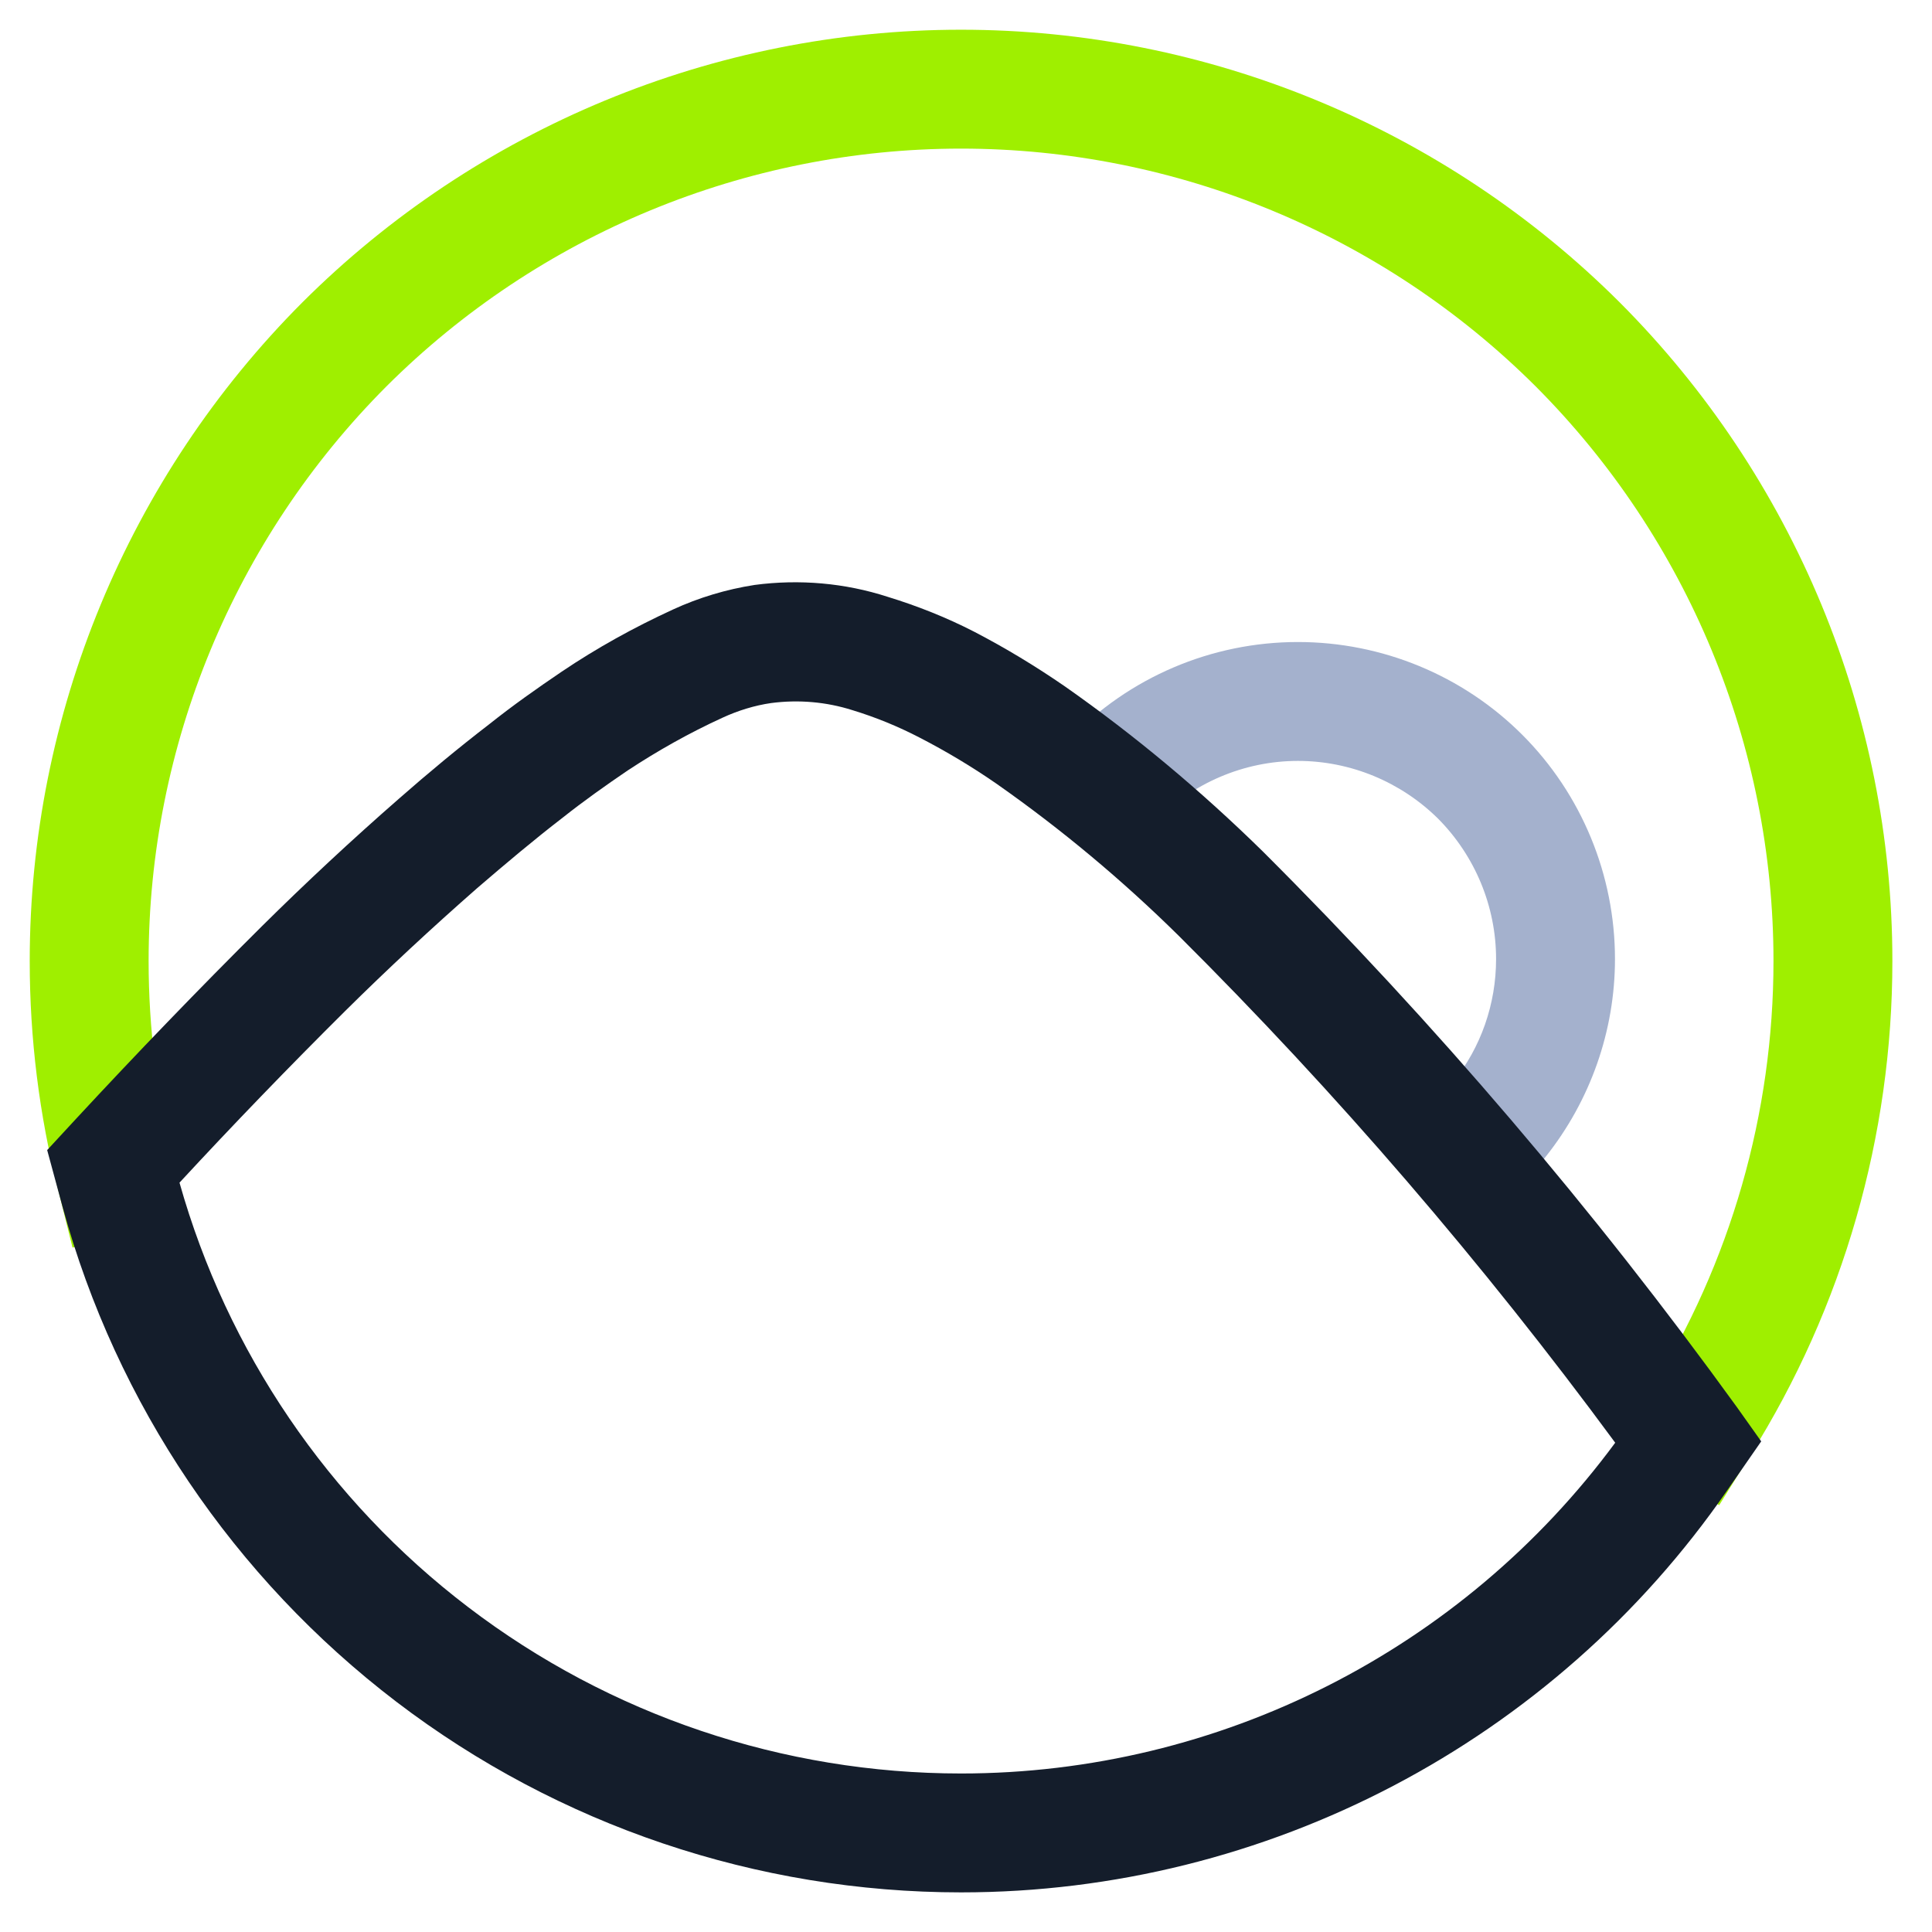 <svg width="65" height="65" viewBox="0 0 65 65" fill="none" xmlns="http://www.w3.org/2000/svg">
<path d="M5.84 39.053L6.32 41L2.44 41.973L1.96 40.04C1.32 37.52 1 34.933 1 32.333C1 24.027 4.307 16.053 10.173 10.173C16.053 4.307 24.027 1 32.333 1C40.64 1 48.613 4.307 54.493 10.173C60.36 16.053 63.667 24.027 63.667 32.333C63.667 38.213 62.013 43.973 58.893 48.947L57.84 50.64L54.453 48.52L55.507 46.827C58.227 42.48 59.667 37.453 59.667 32.333C59.667 25.093 56.787 18.133 51.667 13C46.533 7.88 39.573 5 32.333 5C25.093 5 18.133 7.88 13 13C7.88 18.133 5 25.093 5 32.333C5 34.6 5.28 36.853 5.84 39.053Z" fill="#9FEF00"/>
<path d="M38.854 27.653L37.467 29.093L34.587 26.333L35.96 24.893C37.974 22.787 40.76 21.6 43.667 21.6C46.494 21.6 49.214 22.72 51.214 24.72C53.214 26.72 54.334 29.44 54.334 32.267C54.334 34.68 53.507 37.027 52 38.92L50.76 40.48L47.627 37.987L48.88 36.413C49.827 35.24 50.334 33.773 50.334 32.267C50.334 30.493 49.627 28.8 48.387 27.547C47.134 26.307 45.44 25.6 43.667 25.6C41.854 25.6 40.107 26.347 38.854 27.653Z" fill="#A4B1CD"/>
<path fill-rule="evenodd" clip-rule="evenodd" d="M59.254 48.493L58.107 50.147C52.267 58.6 42.614 63.667 32.334 63.667C25.467 63.667 18.787 61.413 13.334 57.253C7.867 53.08 3.92 47.24 2.107 40.613L1.587 38.693L2.56 37.64C4.6 35.44 6.68 33.28 8.8 31.173C10.294 29.693 11.84 28.253 13.427 26.867C14.414 26 15.427 25.16 16.467 24.36C17.254 23.733 18.067 23.16 18.894 22.6C20.08 21.8 21.334 21.107 22.64 20.507C23.507 20.107 24.44 19.827 25.387 19.68C26.894 19.48 28.427 19.613 29.867 20.08C30.867 20.387 31.84 20.773 32.774 21.253C33.827 21.8 34.84 22.413 35.827 23.093C38.187 24.747 40.414 26.613 42.48 28.64C48.294 34.44 53.627 40.693 58.44 47.347L59.254 48.493ZM6.039 39.789C7.639 45.469 11.051 50.488 15.747 54.067C20.52 57.707 26.347 59.667 32.334 59.667C41.03 59.667 49.2 55.509 54.342 48.539C49.886 42.487 44.982 36.783 39.654 31.48C37.76 29.613 35.72 27.907 33.534 26.373C32.707 25.8 31.84 25.28 30.934 24.813C30.214 24.44 29.467 24.133 28.68 23.893C27.8 23.613 26.867 23.533 25.947 23.653C25.387 23.733 24.827 23.907 24.307 24.147C23.2 24.653 22.134 25.253 21.12 25.92C20.374 26.427 19.64 26.947 18.934 27.507C17.947 28.267 17 29.067 16.054 29.88C14.534 31.213 13.054 32.587 11.614 34.013C9.718 35.897 7.855 37.825 6.039 39.789Z" fill="#141D2B"/>
</svg>
